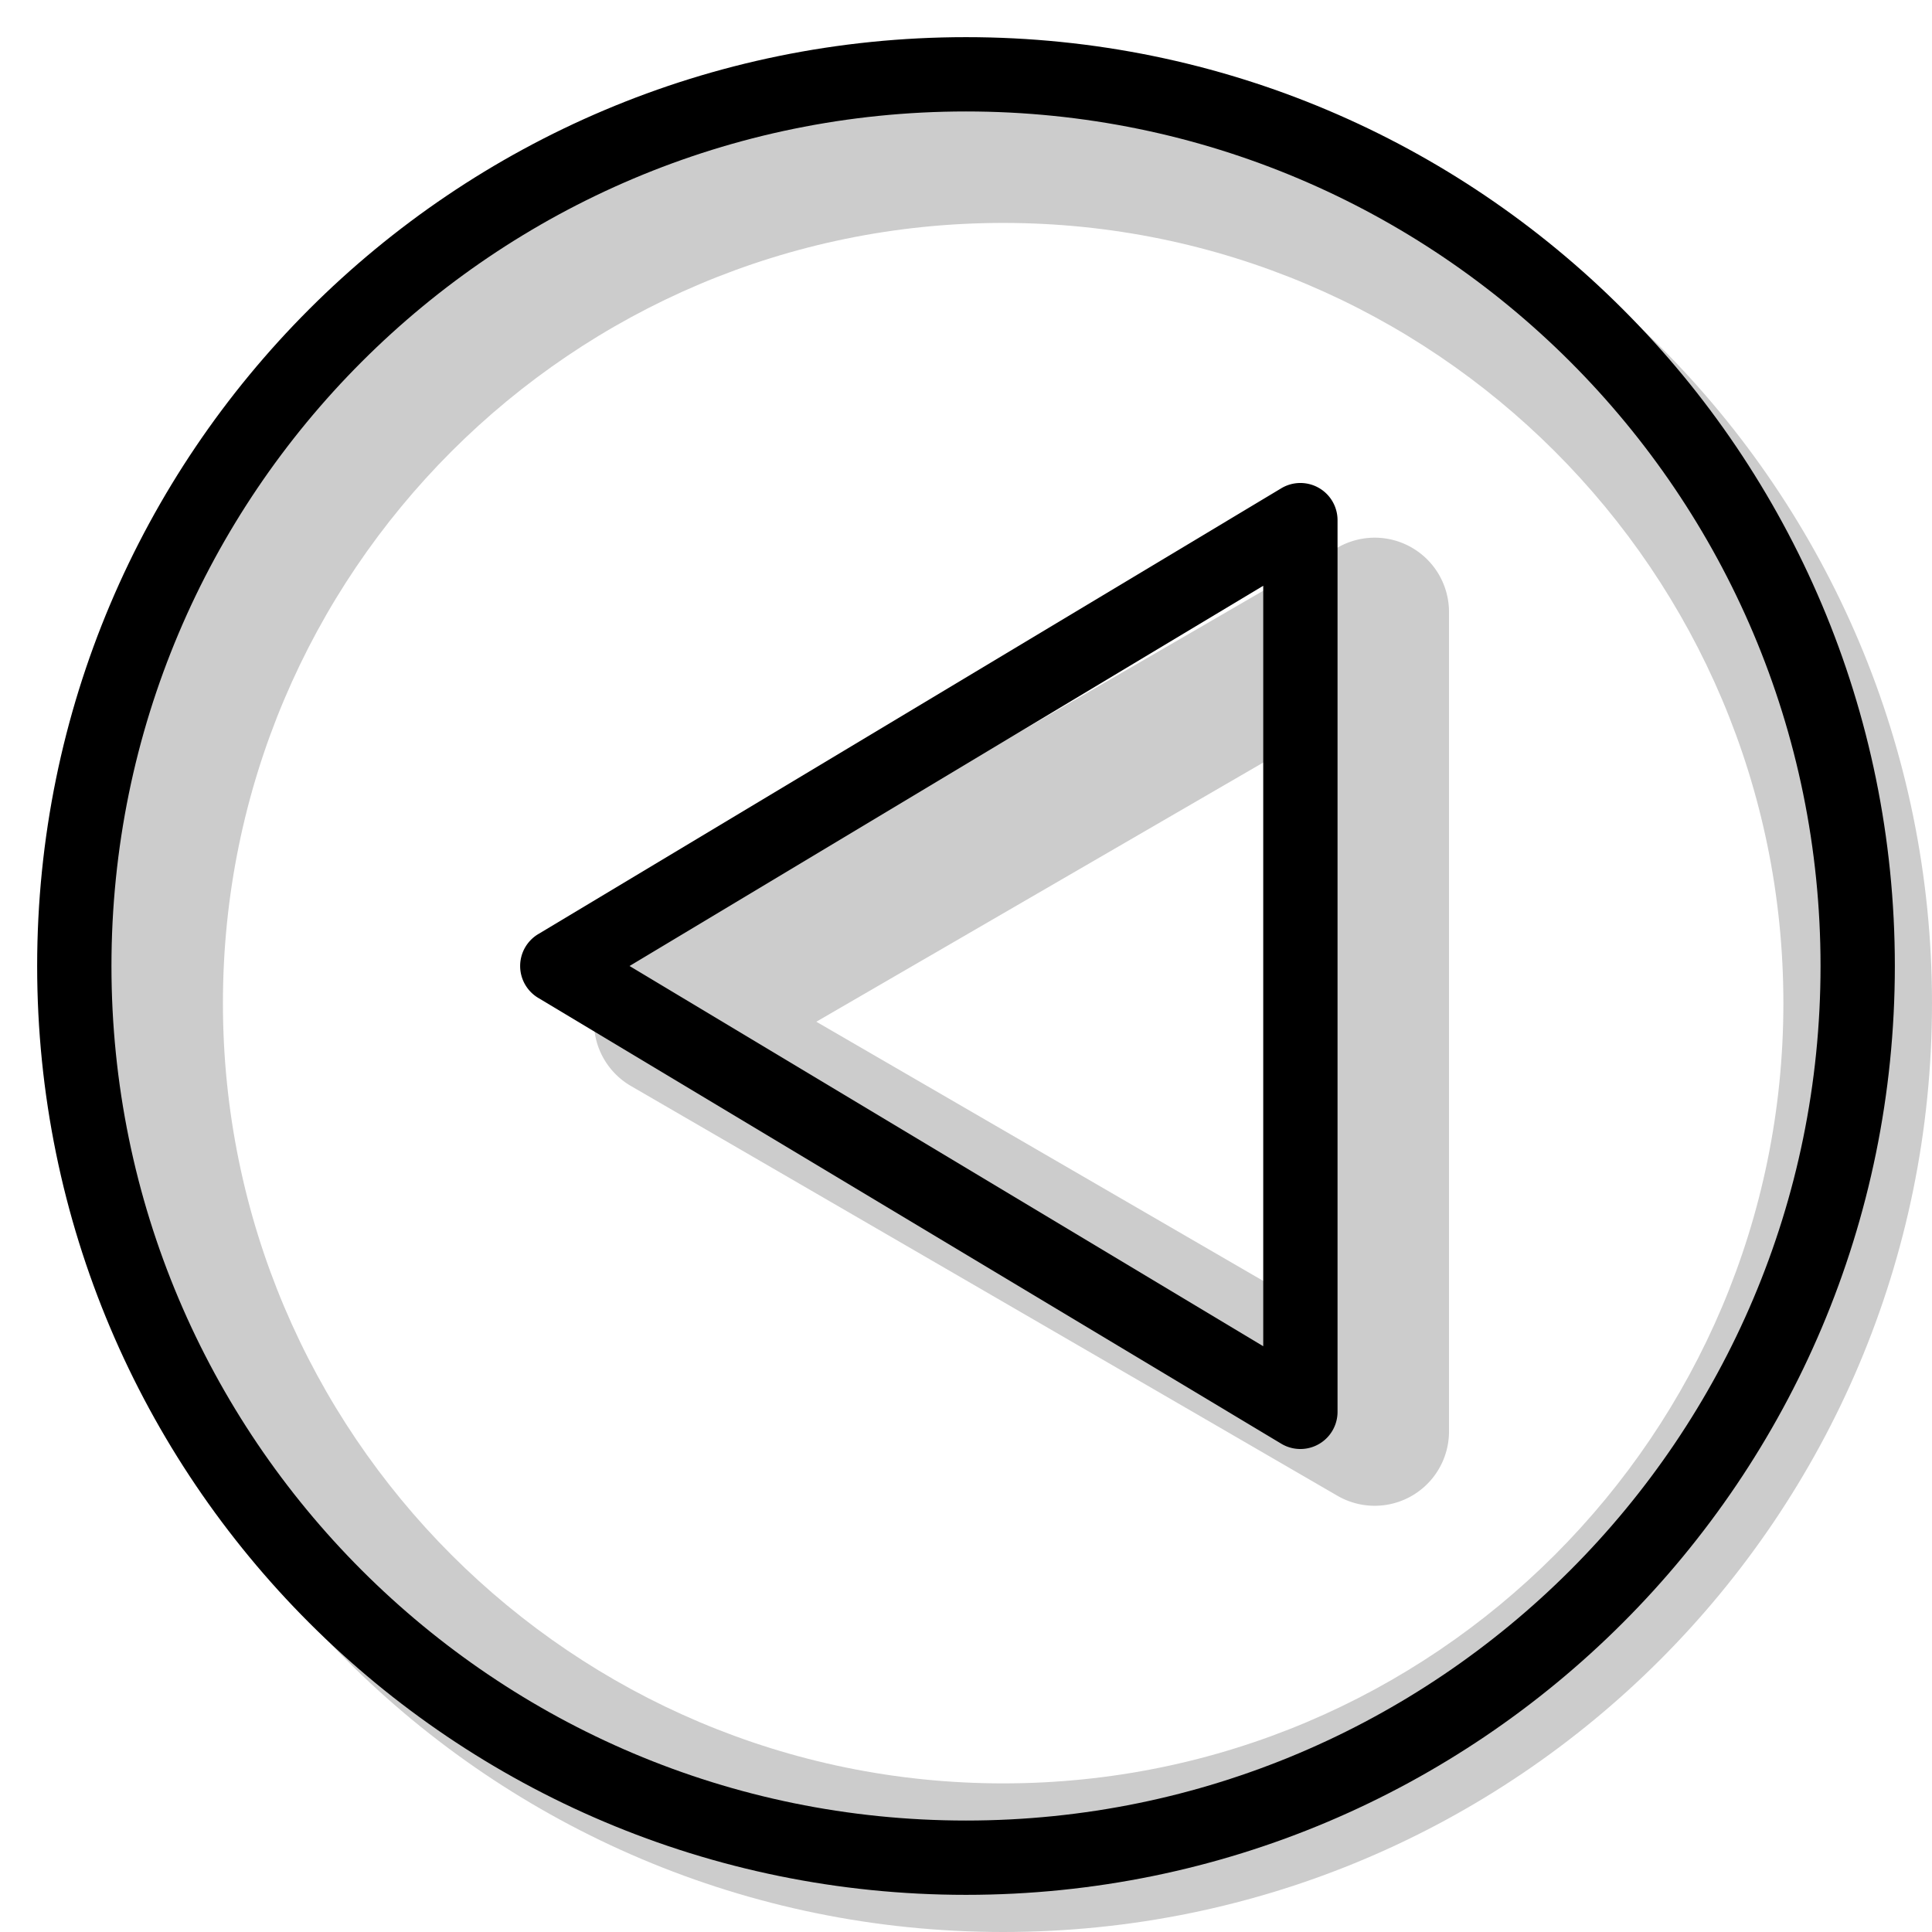 <svg xmlns="http://www.w3.org/2000/svg" width="1em" height="1em" viewBox="0 0 26 26"><g fill="currentColor" fill-rule="evenodd" clip-rule="evenodd"><path d="M13.5 26C20.404 26 26 20.404 26 13.5S20.404 1 13.5 1S1 6.596 1 13.5S6.596 26 13.5 26m0-2C19.299 24 24 19.299 24 13.5S19.299 3 13.5 3S3 7.701 3 13.5S7.701 24 13.5 24" opacity=".2"/><path d="m10.986 13.75l6.514 3.778V9.972zm-2.495-.865a1 1 0 0 0 0 1.73l9.507 5.514a1 1 0 0 0 1.502-.865V8.236a1 1 0 0 0-1.502-.865z" opacity=".2"/><path d="M7 13a.5.5 0 0 1 .243-.429l10-6A.5.5 0 0 1 18 7v12a.5.5 0 0 1-.757.429l-10-6A.5.5 0 0 1 7 13m10 5.117V7.883L8.472 13z"/><path d="M13 24.5c6.351 0 11.5-5.149 11.5-11.5S19.351 1.5 13 1.5S1.5 6.649 1.5 13S6.649 24.5 13 24.5m0 1c6.904 0 12.5-5.596 12.5-12.5S19.904.5 13 .5S.5 6.096.5 13S6.096 25.5 13 25.5"/></g></svg>